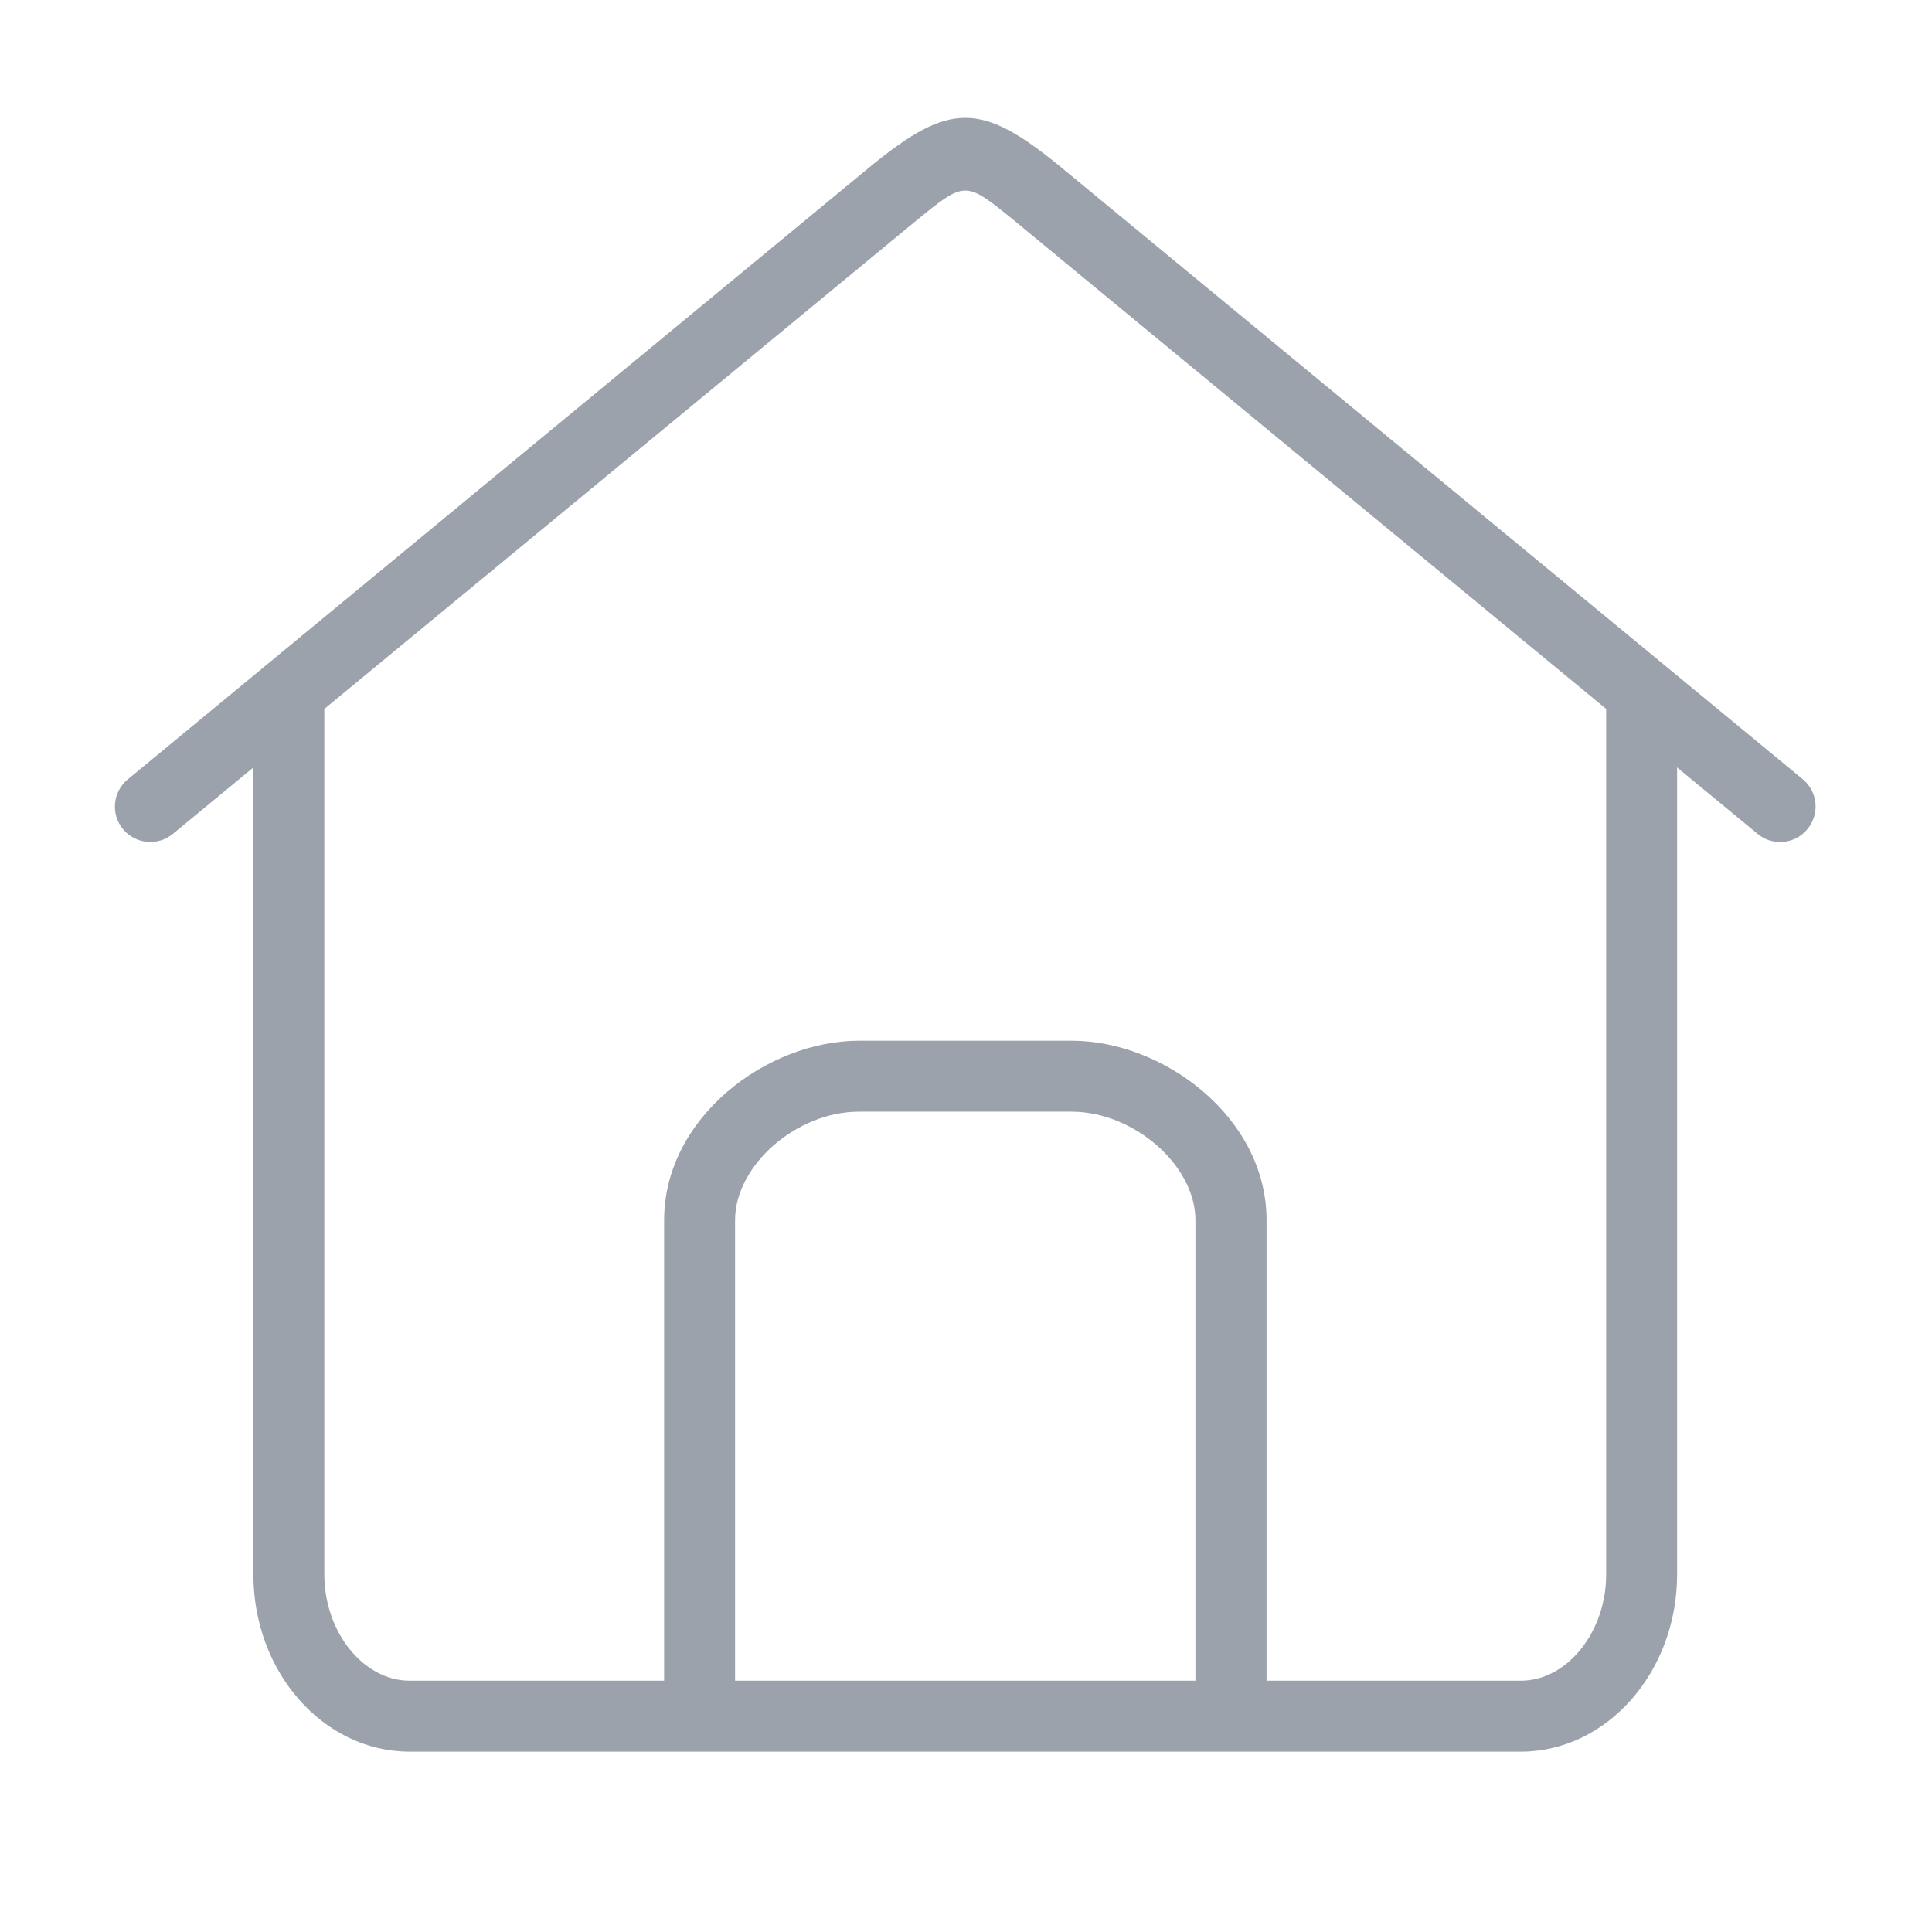 <?xml version="1.0" standalone="no"?><!DOCTYPE svg PUBLIC "-//W3C//DTD SVG 1.1//EN" "http://www.w3.org/Graphics/SVG/1.1/DTD/svg11.dtd"><svg t="1611662826781" class="icon" viewBox="0 0 1024 1024" version="1.1" xmlns="http://www.w3.org/2000/svg" p-id="2554" width="22" height="22" xmlns:xlink="http://www.w3.org/1999/xlink"><defs><style type="text/css"></style></defs><path d="M671.2 909.6h-37.6V646.7c0-29-32.6-57.5-65.7-57.5H455.3c-33.2 0-65.7 28.5-65.7 57.5v262.9H352V646.7c0-54.4 54.5-95.1 103.3-95.1H568c48.8 0 103.3 40.7 103.3 95.1v262.9z" fill="#9ca2ab" p-id="2555"></path><path d="M806.1 928.4h-589c-45.7 0-82.8-42.1-82.8-93.9V365h37.6v469.5c0 30.5 20.7 56.3 45.2 56.3h589c24.5 0 45.2-25.8 45.2-56.3V365h37.6v469.5c0 51.7-37.2 93.9-82.8 93.9z" fill="#9ca2ab" p-id="2556"></path><path d="M943.5 446.3c-4.2 0-8.4-1.4-11.9-4.3L537.2 116.6c-25.6-20.8-25.6-20.8-51.3 0.1L91.6 442c-8 6.6-19.8 5.4-26.4-2.5-6.6-8-5.5-19.8 2.5-26.4L462.1 87.6c41.2-33.5 57.8-33.5 98.9-0.1L955.5 413c8 6.6 9.1 18.4 2.5 26.4-3.7 4.6-9.1 6.9-14.5 6.9z" fill="#9ca2ab" p-id="2557"></path></svg>